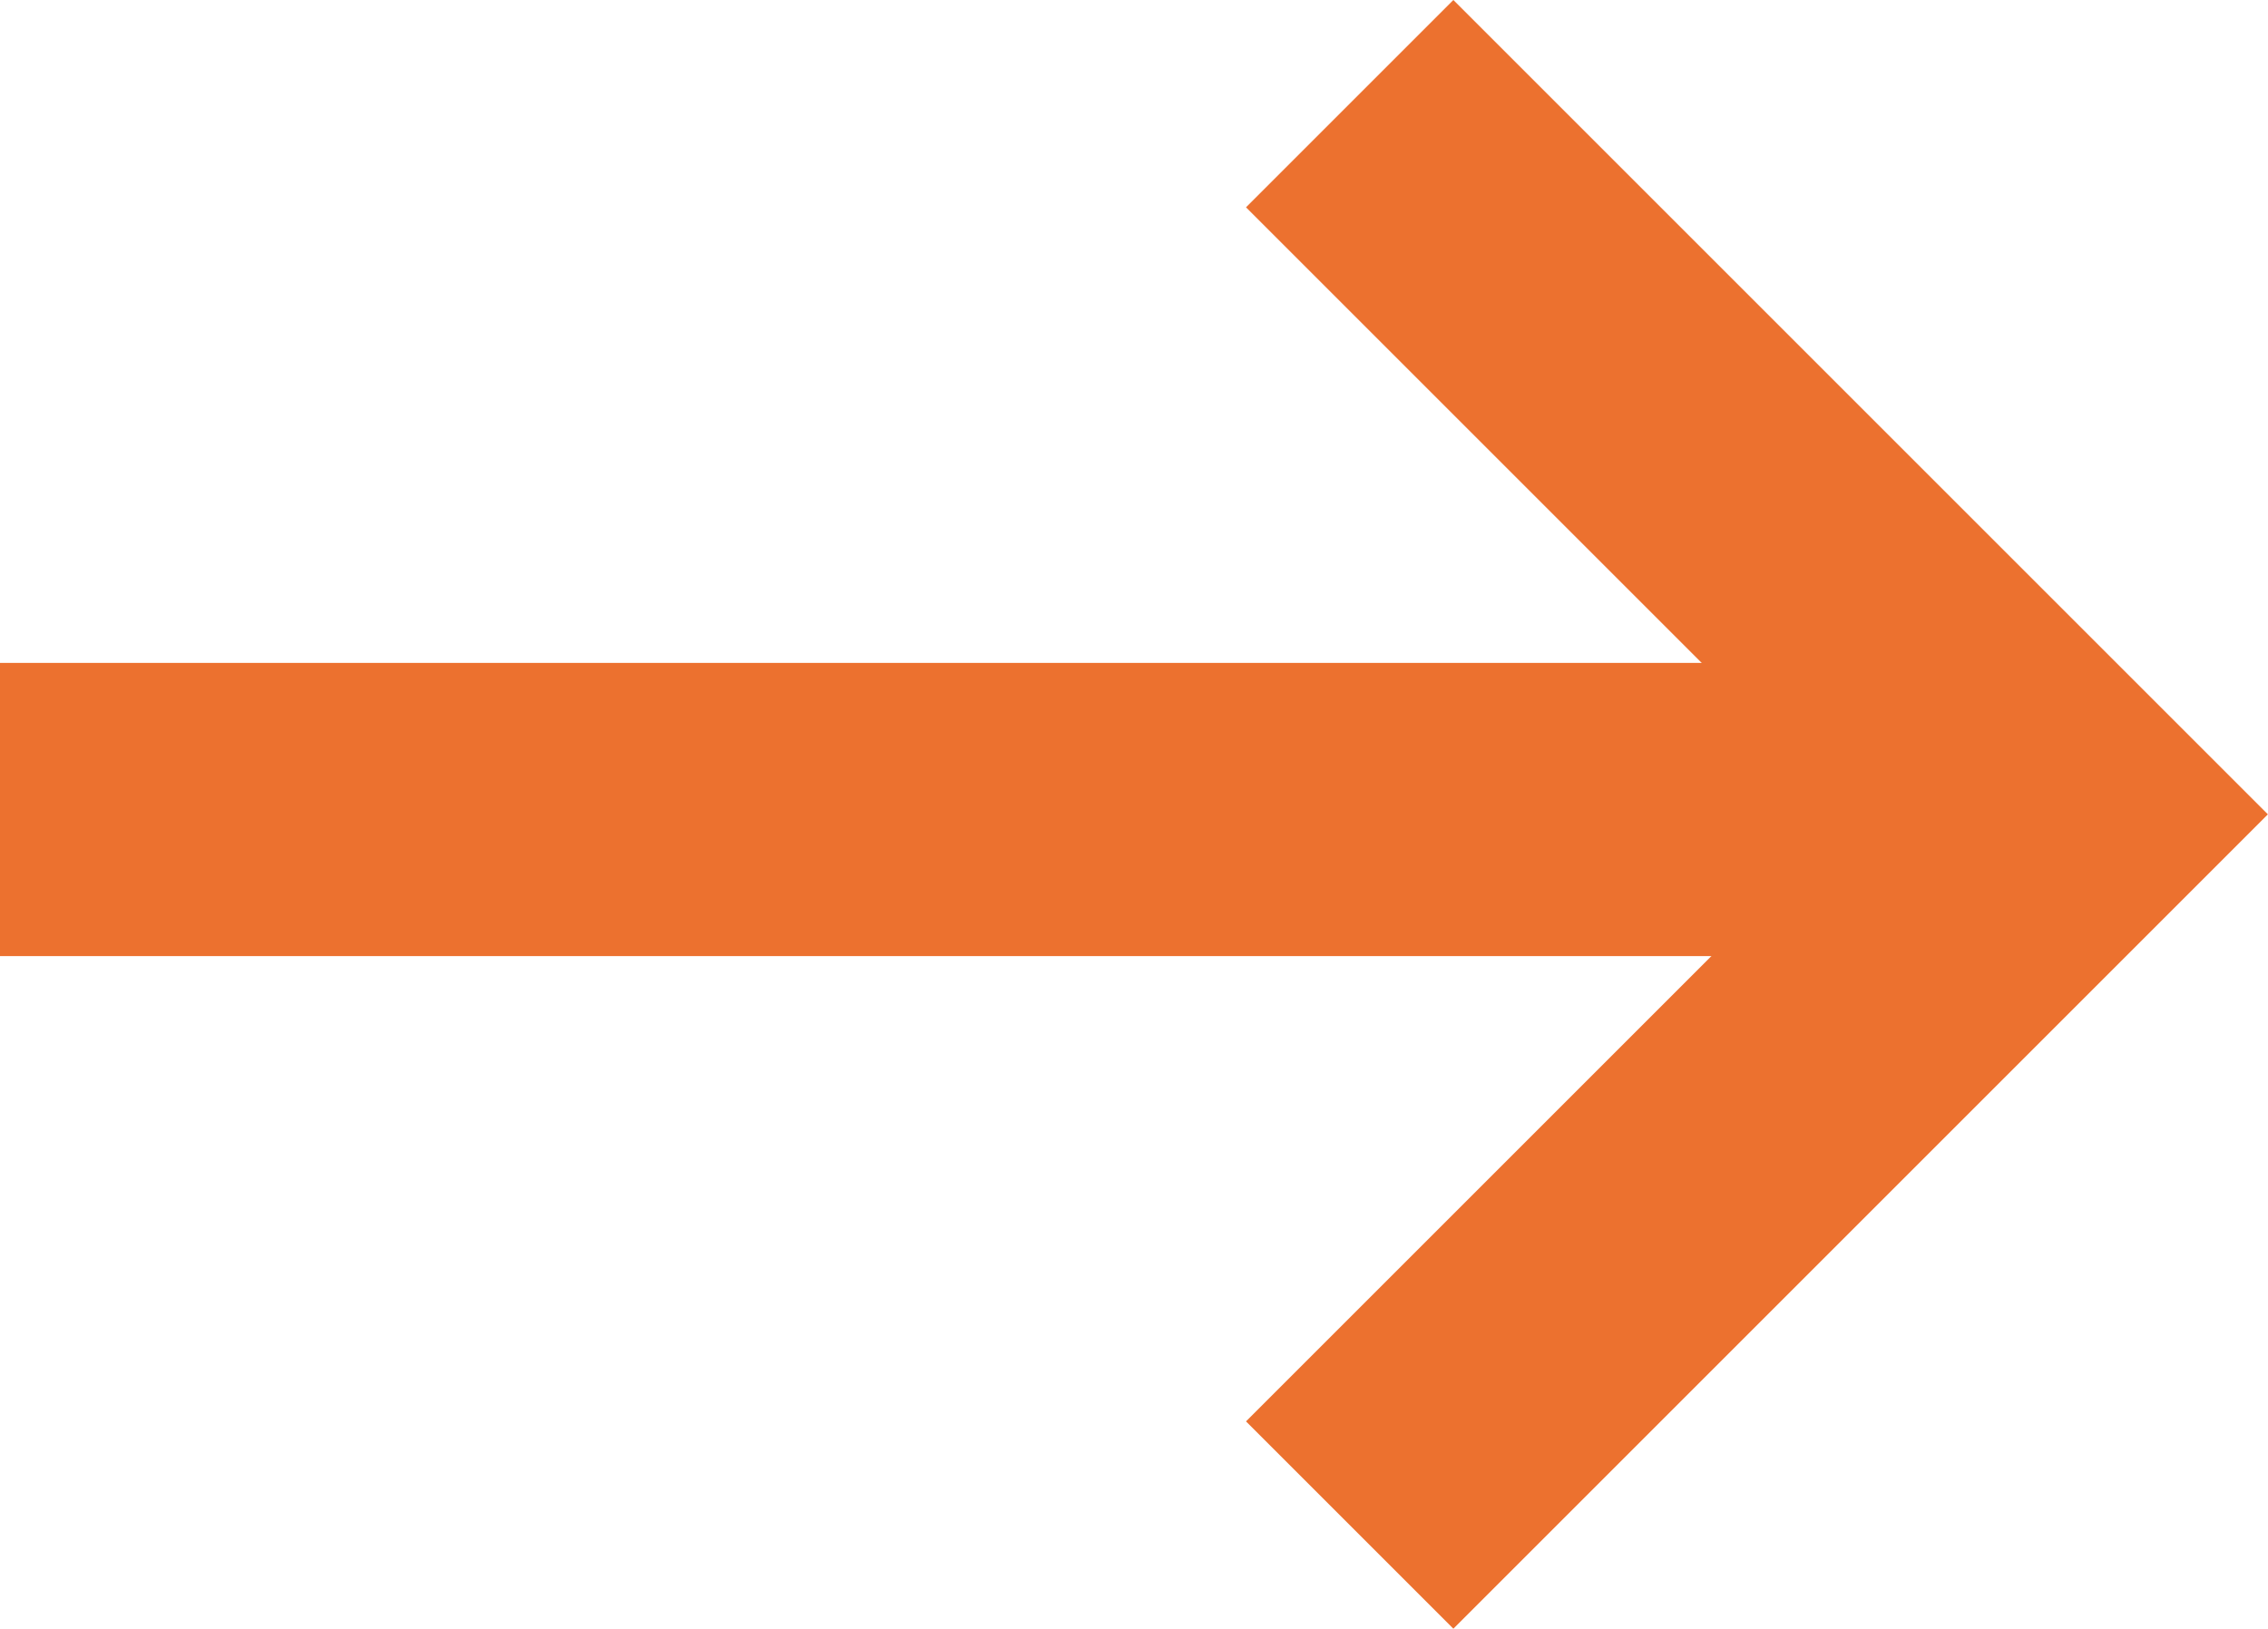 <svg xmlns="http://www.w3.org/2000/svg" width="15.468" height="11.11" viewBox="0 0 15.468 11.11">
  <g id="Arrow-Right" transform="translate(-311.997 -2364.392)">
    <path id="Path_177" data-name="Path 177" d="M1824.1,2369.9h13.879" transform="translate(-1512.103 0.014)" fill="none" stroke="#ec712f" stroke-width="2"/>
    <path id="Path_178" data-name="Path 178" d="M1838.1,2363.1l4.848,4.848-4.848,4.848" transform="translate(-1516.898 1.999)" fill="none" stroke="#ec712f" stroke-width="2"/>
  </g>
</svg>
